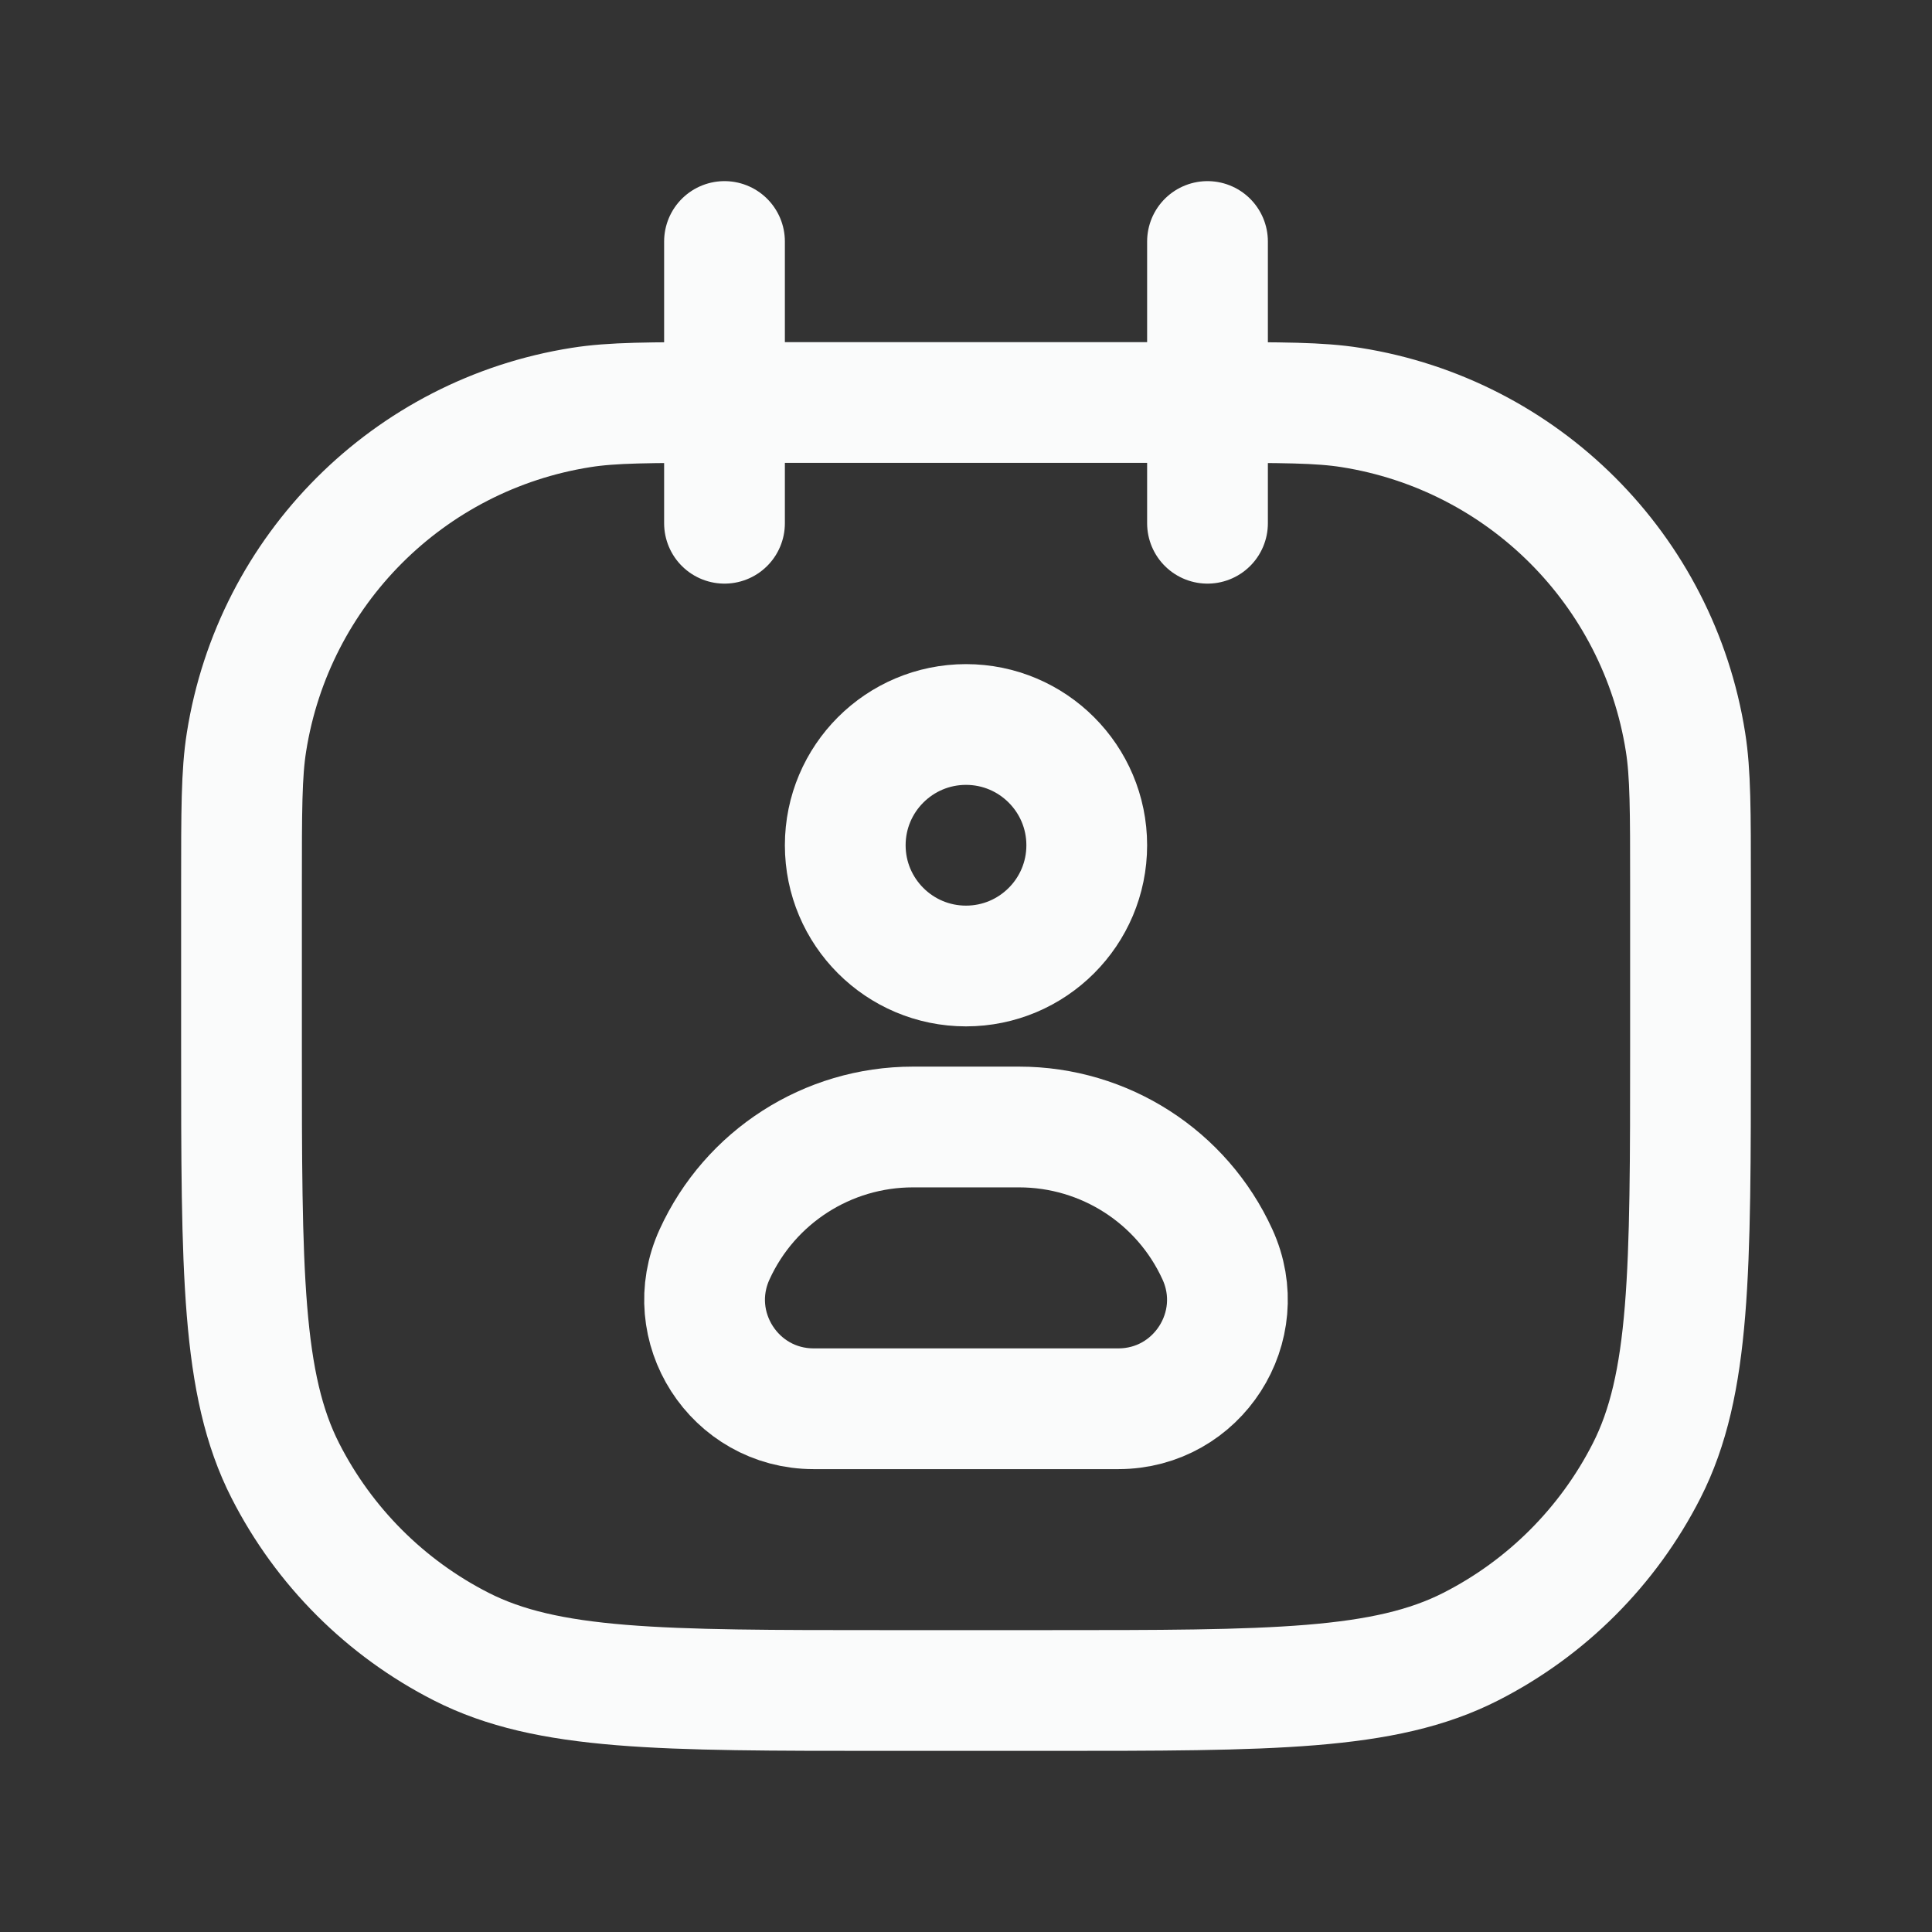 <svg width="24" height="24" viewBox="0 0 24 24" fill="none" xmlns="http://www.w3.org/2000/svg">
<rect x="0" y="0" width="24" height="24" fill="#333333" stroke="none"/>
<path d="M9 5V5C8.071 5 7.606 5 7.218 5.062C5.078 5.4 3.4 7.078 3.062 9.218C3 9.606 3 10.071 3 11V13C3 15.8 3 17.2 3.545 18.27C4.024 19.211 4.789 19.976 5.73 20.455C6.8 21 8.2 21 11 21H13C15.8 21 17.2 21 18.27 20.455C19.211 19.976 19.976 19.211 20.455 18.27C21 17.2 21 15.8 21 13V11C21 10.071 21 9.606 20.938 9.218C20.6 7.078 18.922 5.4 16.782 5.062C16.393 5 15.929 5 15 5V5M9 5V6.5M9 5V3M9 5H15M15 5V3M15 5V6.5" stroke="#FAFBFB" stroke-width="1.5" stroke-linecap="round" stroke-linejoin="round"/>
<path d="M8.877 15.582C9.317 14.618 10.28 14 11.34 14H12.66C13.72 14 14.683 14.618 15.123 15.582V15.582C15.534 16.48 14.878 17.5 13.892 17.5H10.108C9.122 17.5 8.466 16.48 8.877 15.582V15.582Z" stroke="#FAFBFB" stroke-width="1.5" stroke-linejoin="round"/>
<path d="M13.5 10.5C13.5 11.328 12.828 12 12 12C11.172 12 10.5 11.328 10.5 10.5C10.5 9.672 11.172 9 12 9C12.828 9 13.5 9.672 13.5 10.5Z" stroke="#FAFBFB" stroke-width="1.5"/>
</svg>
